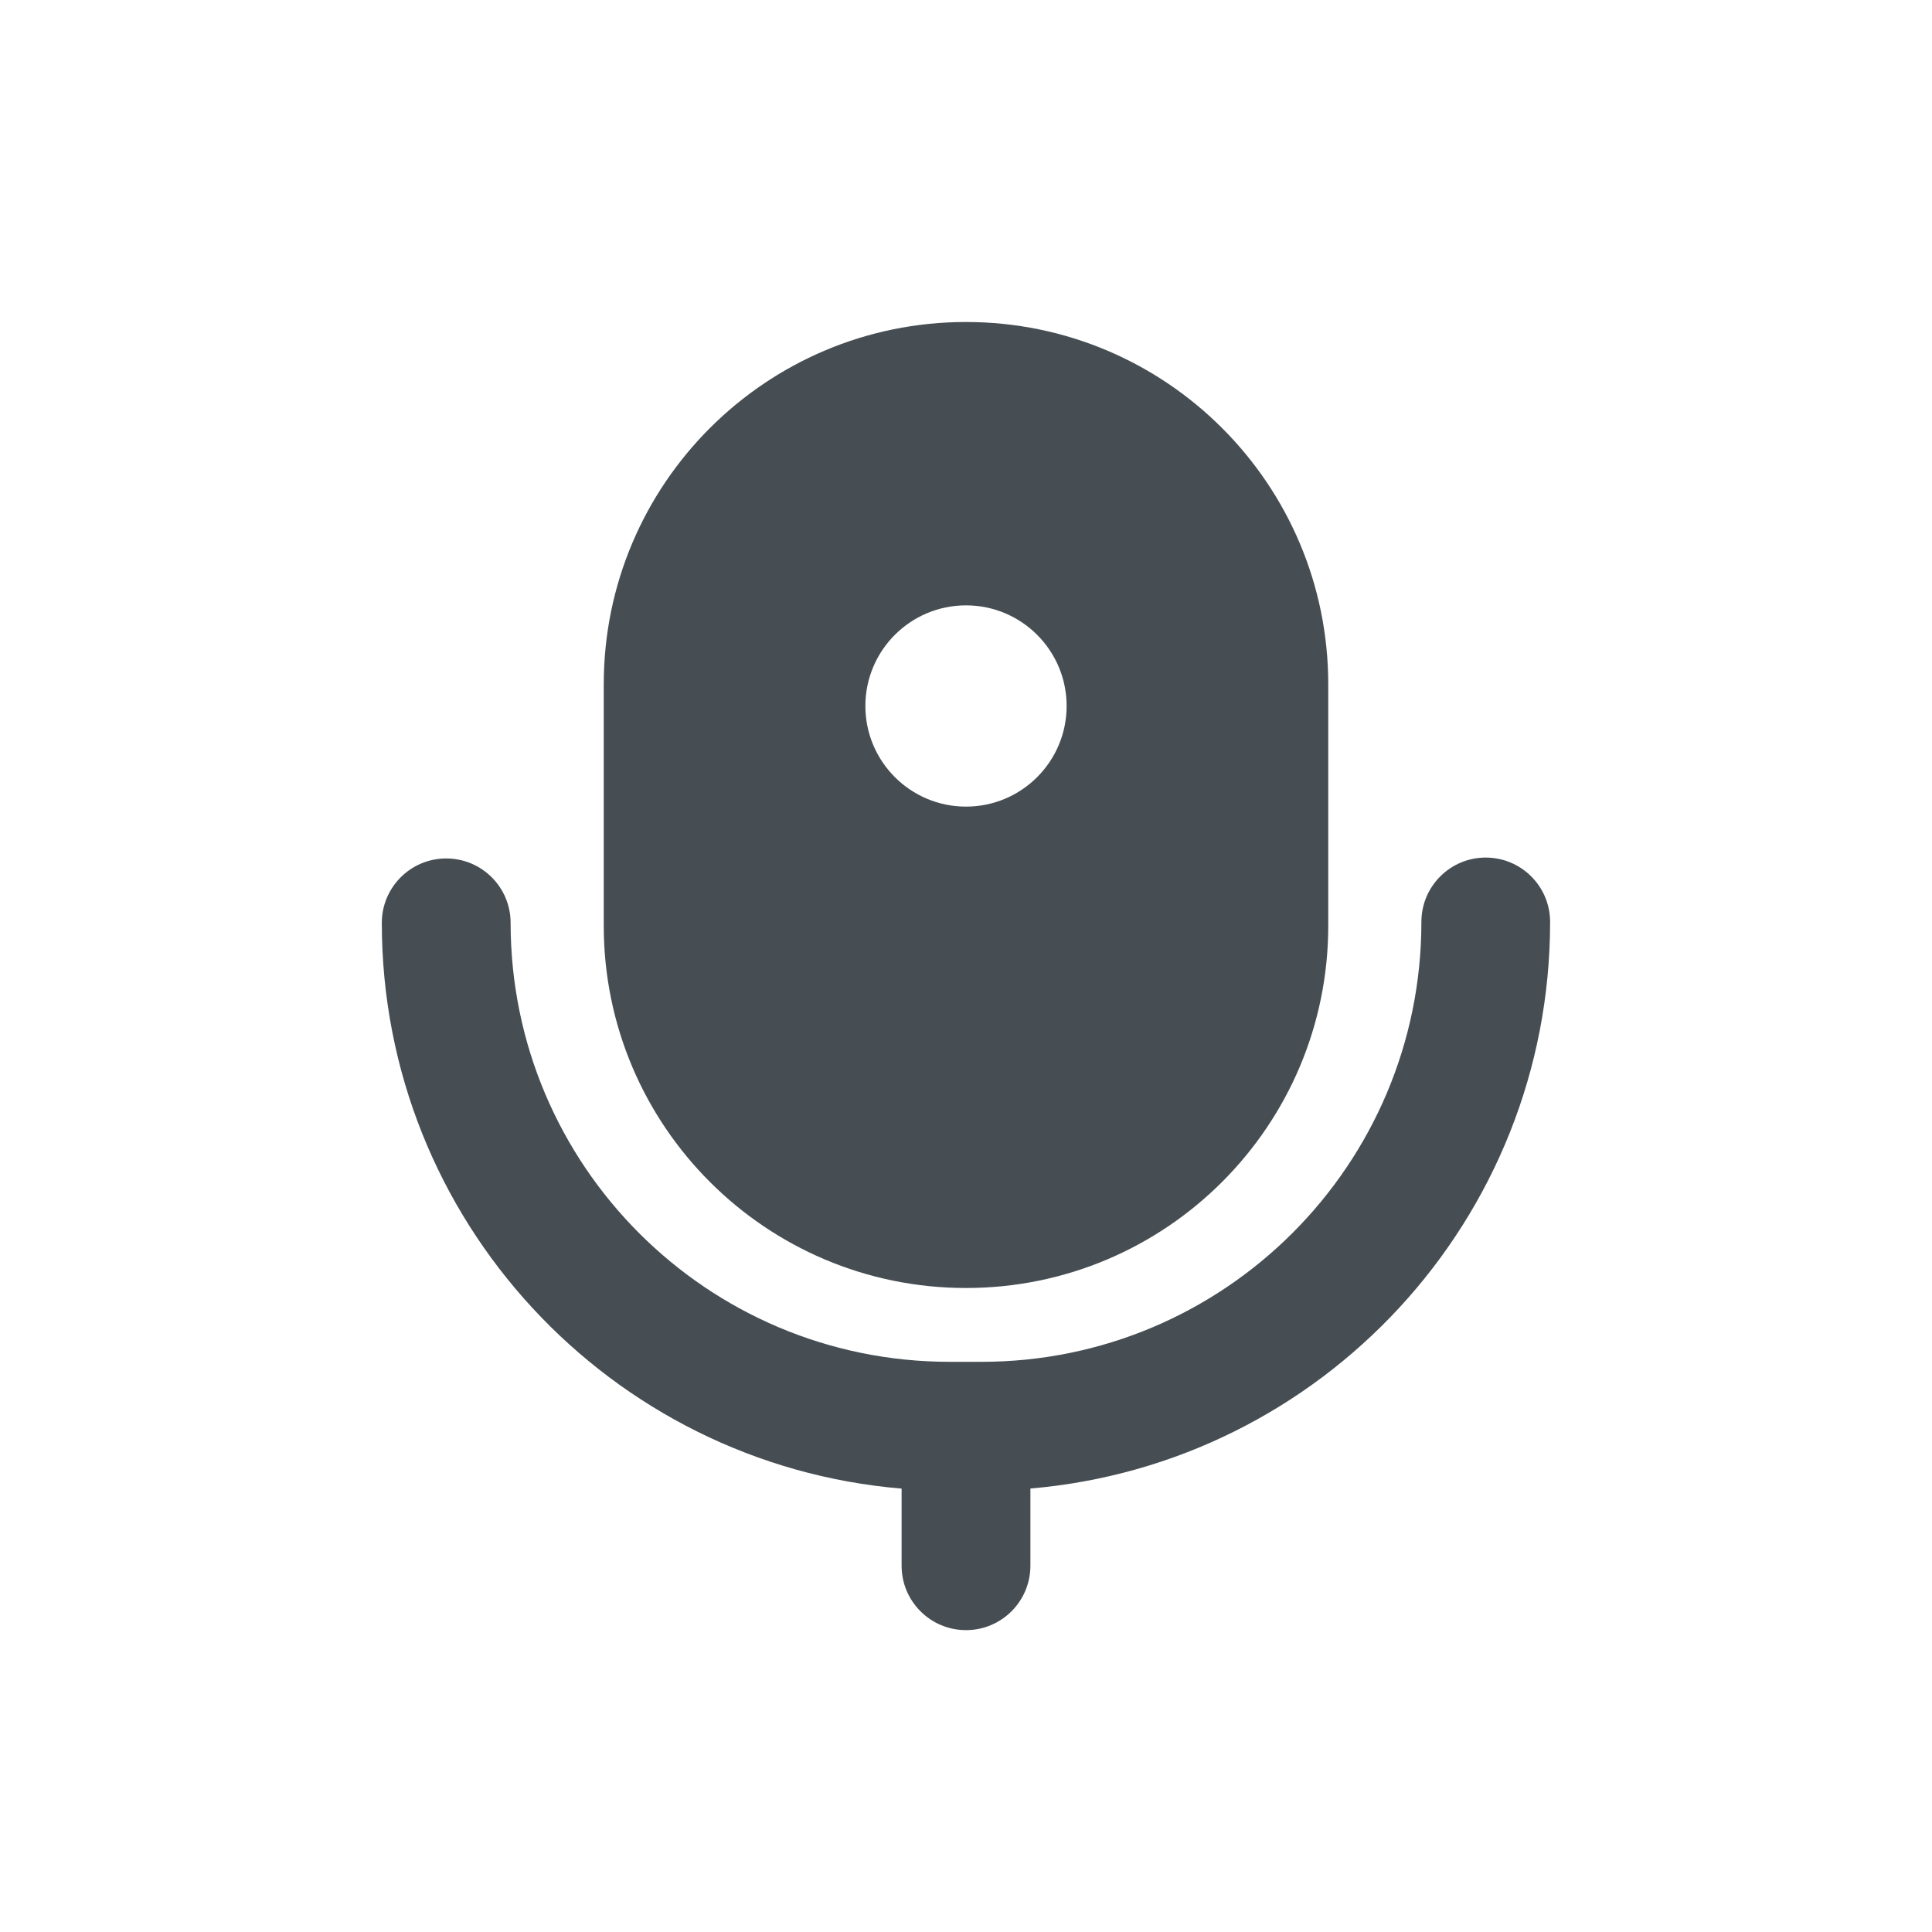 <svg width="24" height="24" viewBox="0 0 24 24" fill="none" xmlns="http://www.w3.org/2000/svg">
<path fill-rule="evenodd" clip-rule="evenodd" d="M12 4C9.515 4 7.5 6.015 7.5 8.5V11.5C7.5 13.985 9.515 16 12 16C14.485 16 16.5 13.985 16.5 11.5V8.5C16.5 6.015 14.485 4 12 4ZM12 10.02C12.69 10.02 13.25 9.46 13.25 8.77C13.25 8.08 12.69 7.52 12 7.52C11.31 7.52 10.75 8.08 10.75 8.77C10.75 9.46 11.31 10.02 12 10.02Z" fill="#464E53"/>
<path fill-rule="evenodd" clip-rule="evenodd" d="M19.256 11.453C19.256 11.011 18.898 10.653 18.456 10.653C18.015 10.653 17.657 11.011 17.657 11.453C17.657 14.47 15.21 16.917 12.193 16.917H11.796C8.785 16.917 6.343 14.475 6.343 11.464C6.343 11.022 5.985 10.664 5.543 10.664C5.102 10.664 4.743 11.022 4.743 11.464C4.743 15.158 7.584 18.189 11.2 18.492V19.45C11.2 19.892 11.558 20.25 12 20.25C12.442 20.25 12.8 19.892 12.8 19.45V18.491C16.417 18.183 19.256 15.15 19.256 11.453Z" fill="#464E53"/>
</svg>
